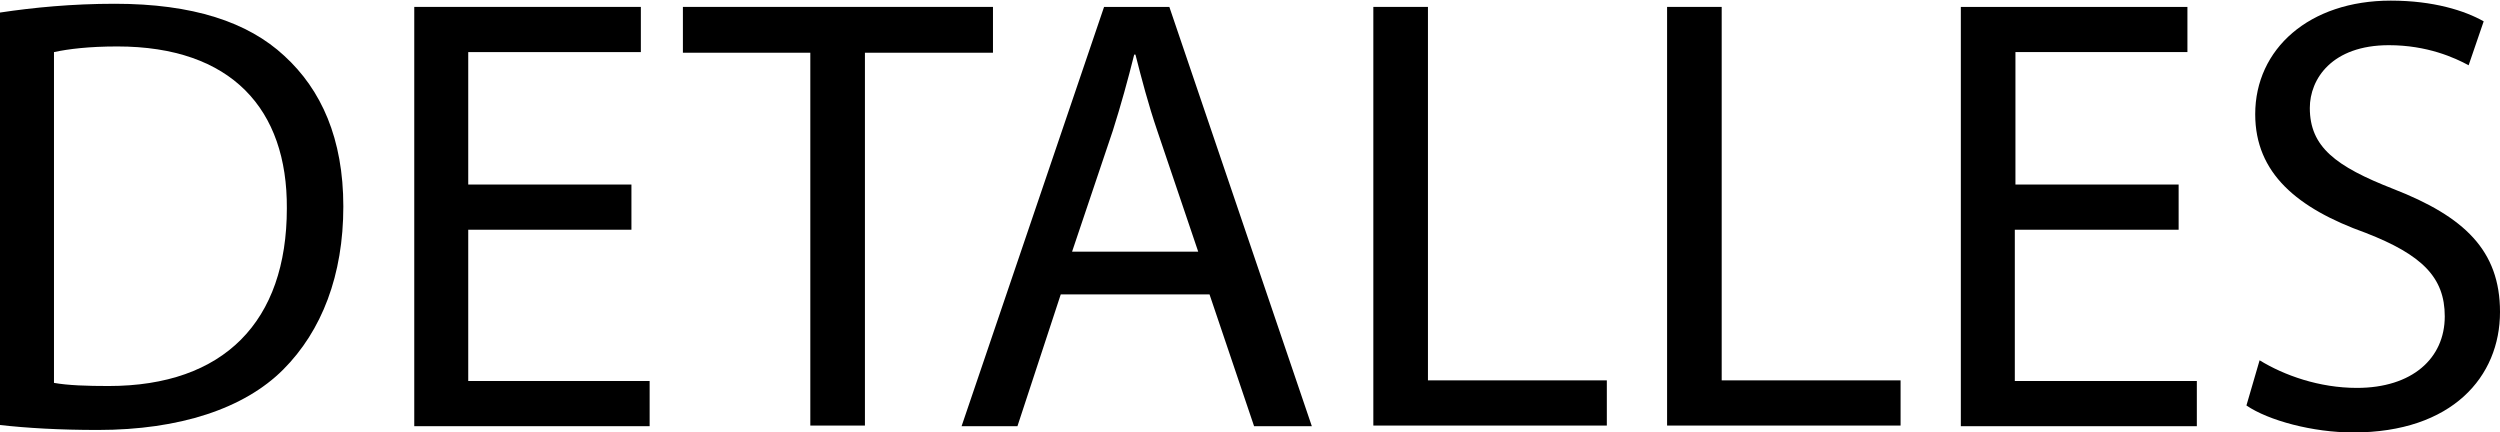 <svg version="1.1" xmlns="http://www.w3.org/2000/svg" xmlns:xlink="http://www.w3.org/1999/xlink" x="0px" y="0px"
	 viewBox="0 0 398.3 68.9" style="enable-background:new 0 0 398.3 68.9;" xml:space="preserve">
<g>
	<path d="M0,2c5.3-0.8,11.5-1.4,18.3-1.4c12.4,0,21.2,2.9,27,8.3c5.9,5.4,9.4,13.2,9.4,24c0,10.9-3.4,19.8-9.6,26
		c-6.2,6.2-16.5,9.6-29.5,9.6c-6.1,0-11.3-0.3-15.7-0.8V2z M8.6,61c2.2,0.4,5.3,0.5,8.7,0.5c18.4,0,28.4-10.3,28.4-28.3
		c0.1-15.8-8.8-25.8-27-25.8c-4.5,0-7.8,0.4-10.1,0.9V61z"/>
	<path d="M100.6,36.6h-26v24.1h28.9v7.2H66V1.1h36.1v7.2H74.6v21.1h26V36.6z"/>
	<path d="M129.1,8.4h-20.3V1.1h49.4v7.3h-20.4v59.4h-8.7V8.4z"/>
	<path d="M169,46.9l-6.9,21h-8.9l22.7-66.8h10.4L209,67.9h-9.2l-7.1-21H169z M190.9,40.1l-6.5-19.2c-1.5-4.4-2.5-8.3-3.5-12.2h-0.2
		c-1,4-2.1,8-3.4,12.1l-6.5,19.3H190.9z"/>
	<path d="M218.9,1.1h8.6v59.5H256v7.2h-37.2V1.1z"/>
	<path d="M265.7,1.1h8.6v59.5h28.5v7.2h-37.2V1.1z"/>
	<path d="M347,36.6h-26v24.1H350v7.2h-37.6V1.1h36.1v7.2h-27.4v21.1h26V36.6z"/>
	<path d="M360,57.4c3.9,2.4,9.5,4.4,15.5,4.4c8.8,0,14-4.7,14-11.4c0-6.2-3.6-9.8-12.6-13.3c-10.9-3.9-17.6-9.5-17.6-18.9
		c0-10.4,8.6-18.1,21.6-18.1c6.8,0,11.8,1.6,14.8,3.3l-2.4,7c-2.2-1.2-6.6-3.2-12.7-3.2c-9.1,0-12.6,5.4-12.6,10
		c0,6.2,4.1,9.3,13.3,12.9c11.3,4.4,17,9.8,17,19.6c0,10.3-7.6,19.2-23.4,19.2c-6.4,0-13.5-1.9-17-4.3L360,57.4z"/>
</g>
</svg>
